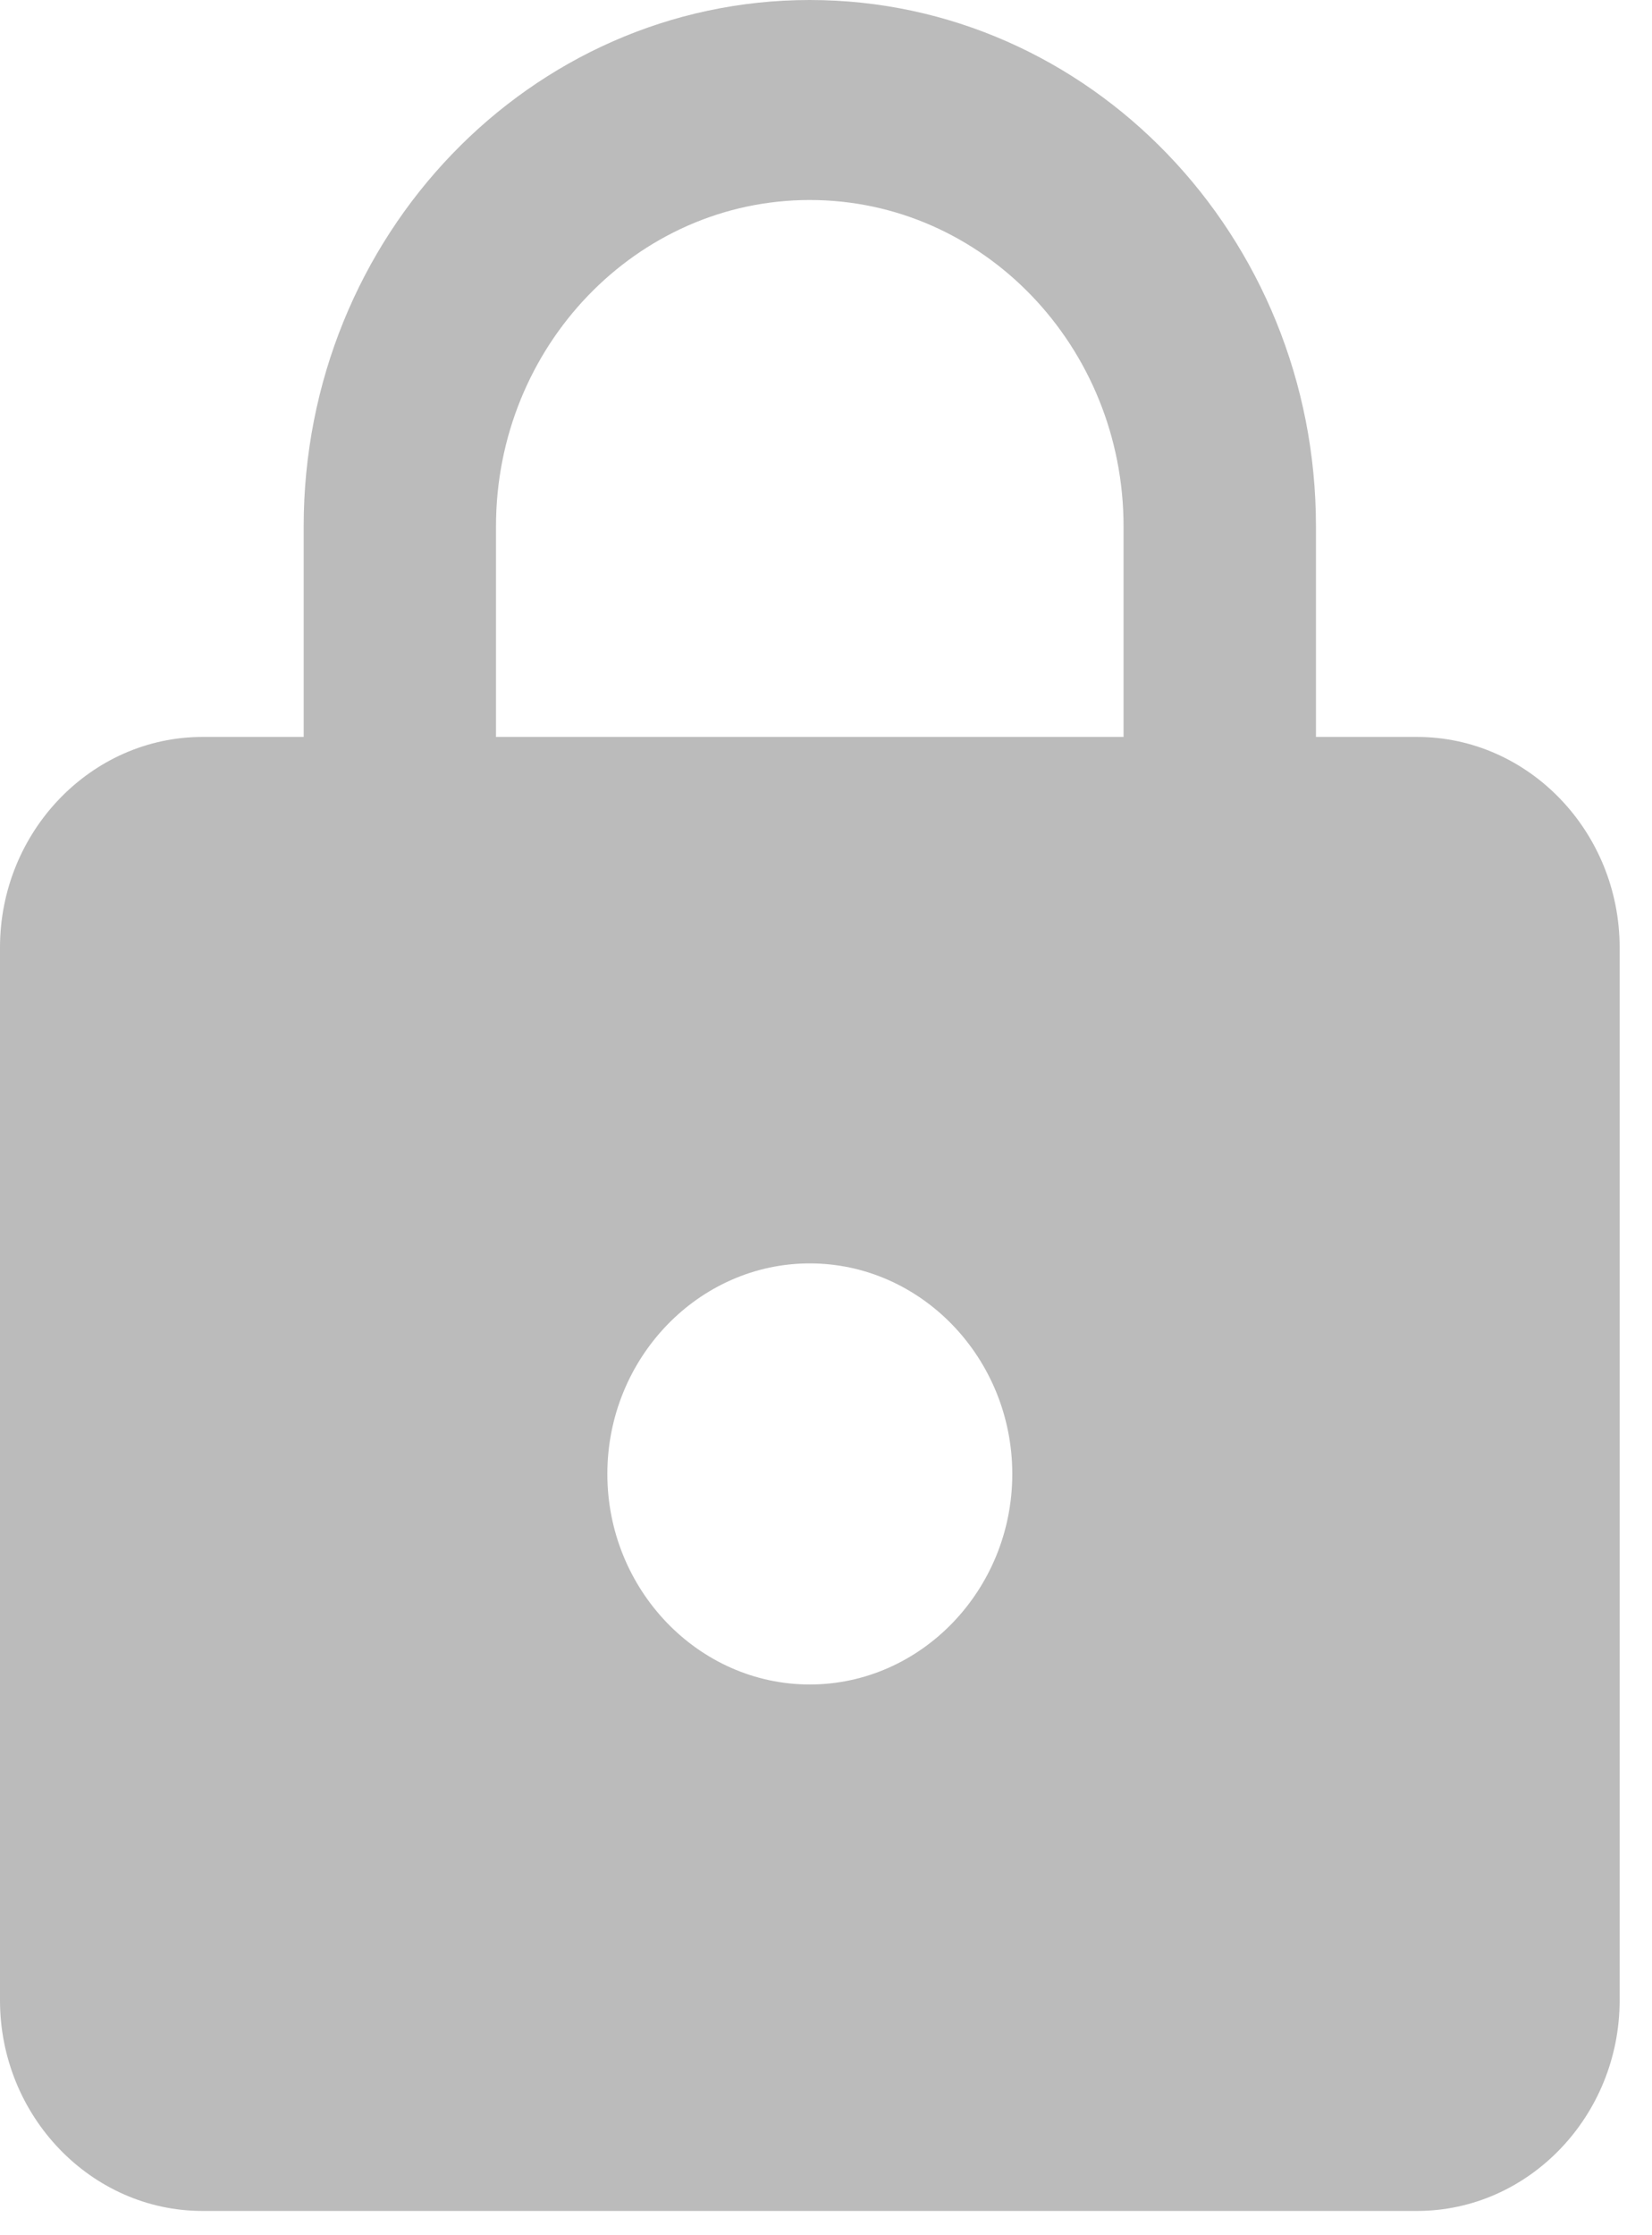 <svg width="17" height="23" viewBox="0 0 17 23" fill="none" xmlns="http://www.w3.org/2000/svg">
<path d="M14.583 7.583H13.542V5.417C13.542 2.427 11.208 0 8.333 0C5.458 0 3.125 2.427 3.125 5.417V7.583H2.083C0.938 7.583 0 8.558 0 9.75V20.583C0 21.775 0.938 22.75 2.083 22.75H14.583C15.729 22.75 16.667 21.775 16.667 20.583V9.75C16.667 8.558 15.729 7.583 14.583 7.583ZM8.333 17.333C7.188 17.333 6.25 16.358 6.25 15.167C6.25 13.975 7.188 13 8.333 13C9.479 13 10.417 13.975 10.417 15.167C10.417 16.358 9.479 17.333 8.333 17.333ZM11.562 7.583H5.104V5.417C5.104 3.564 6.552 2.058 8.333 2.058C10.115 2.058 11.562 3.564 11.562 5.417V7.583Z" fill="#BBBBBB"/>
</svg>
